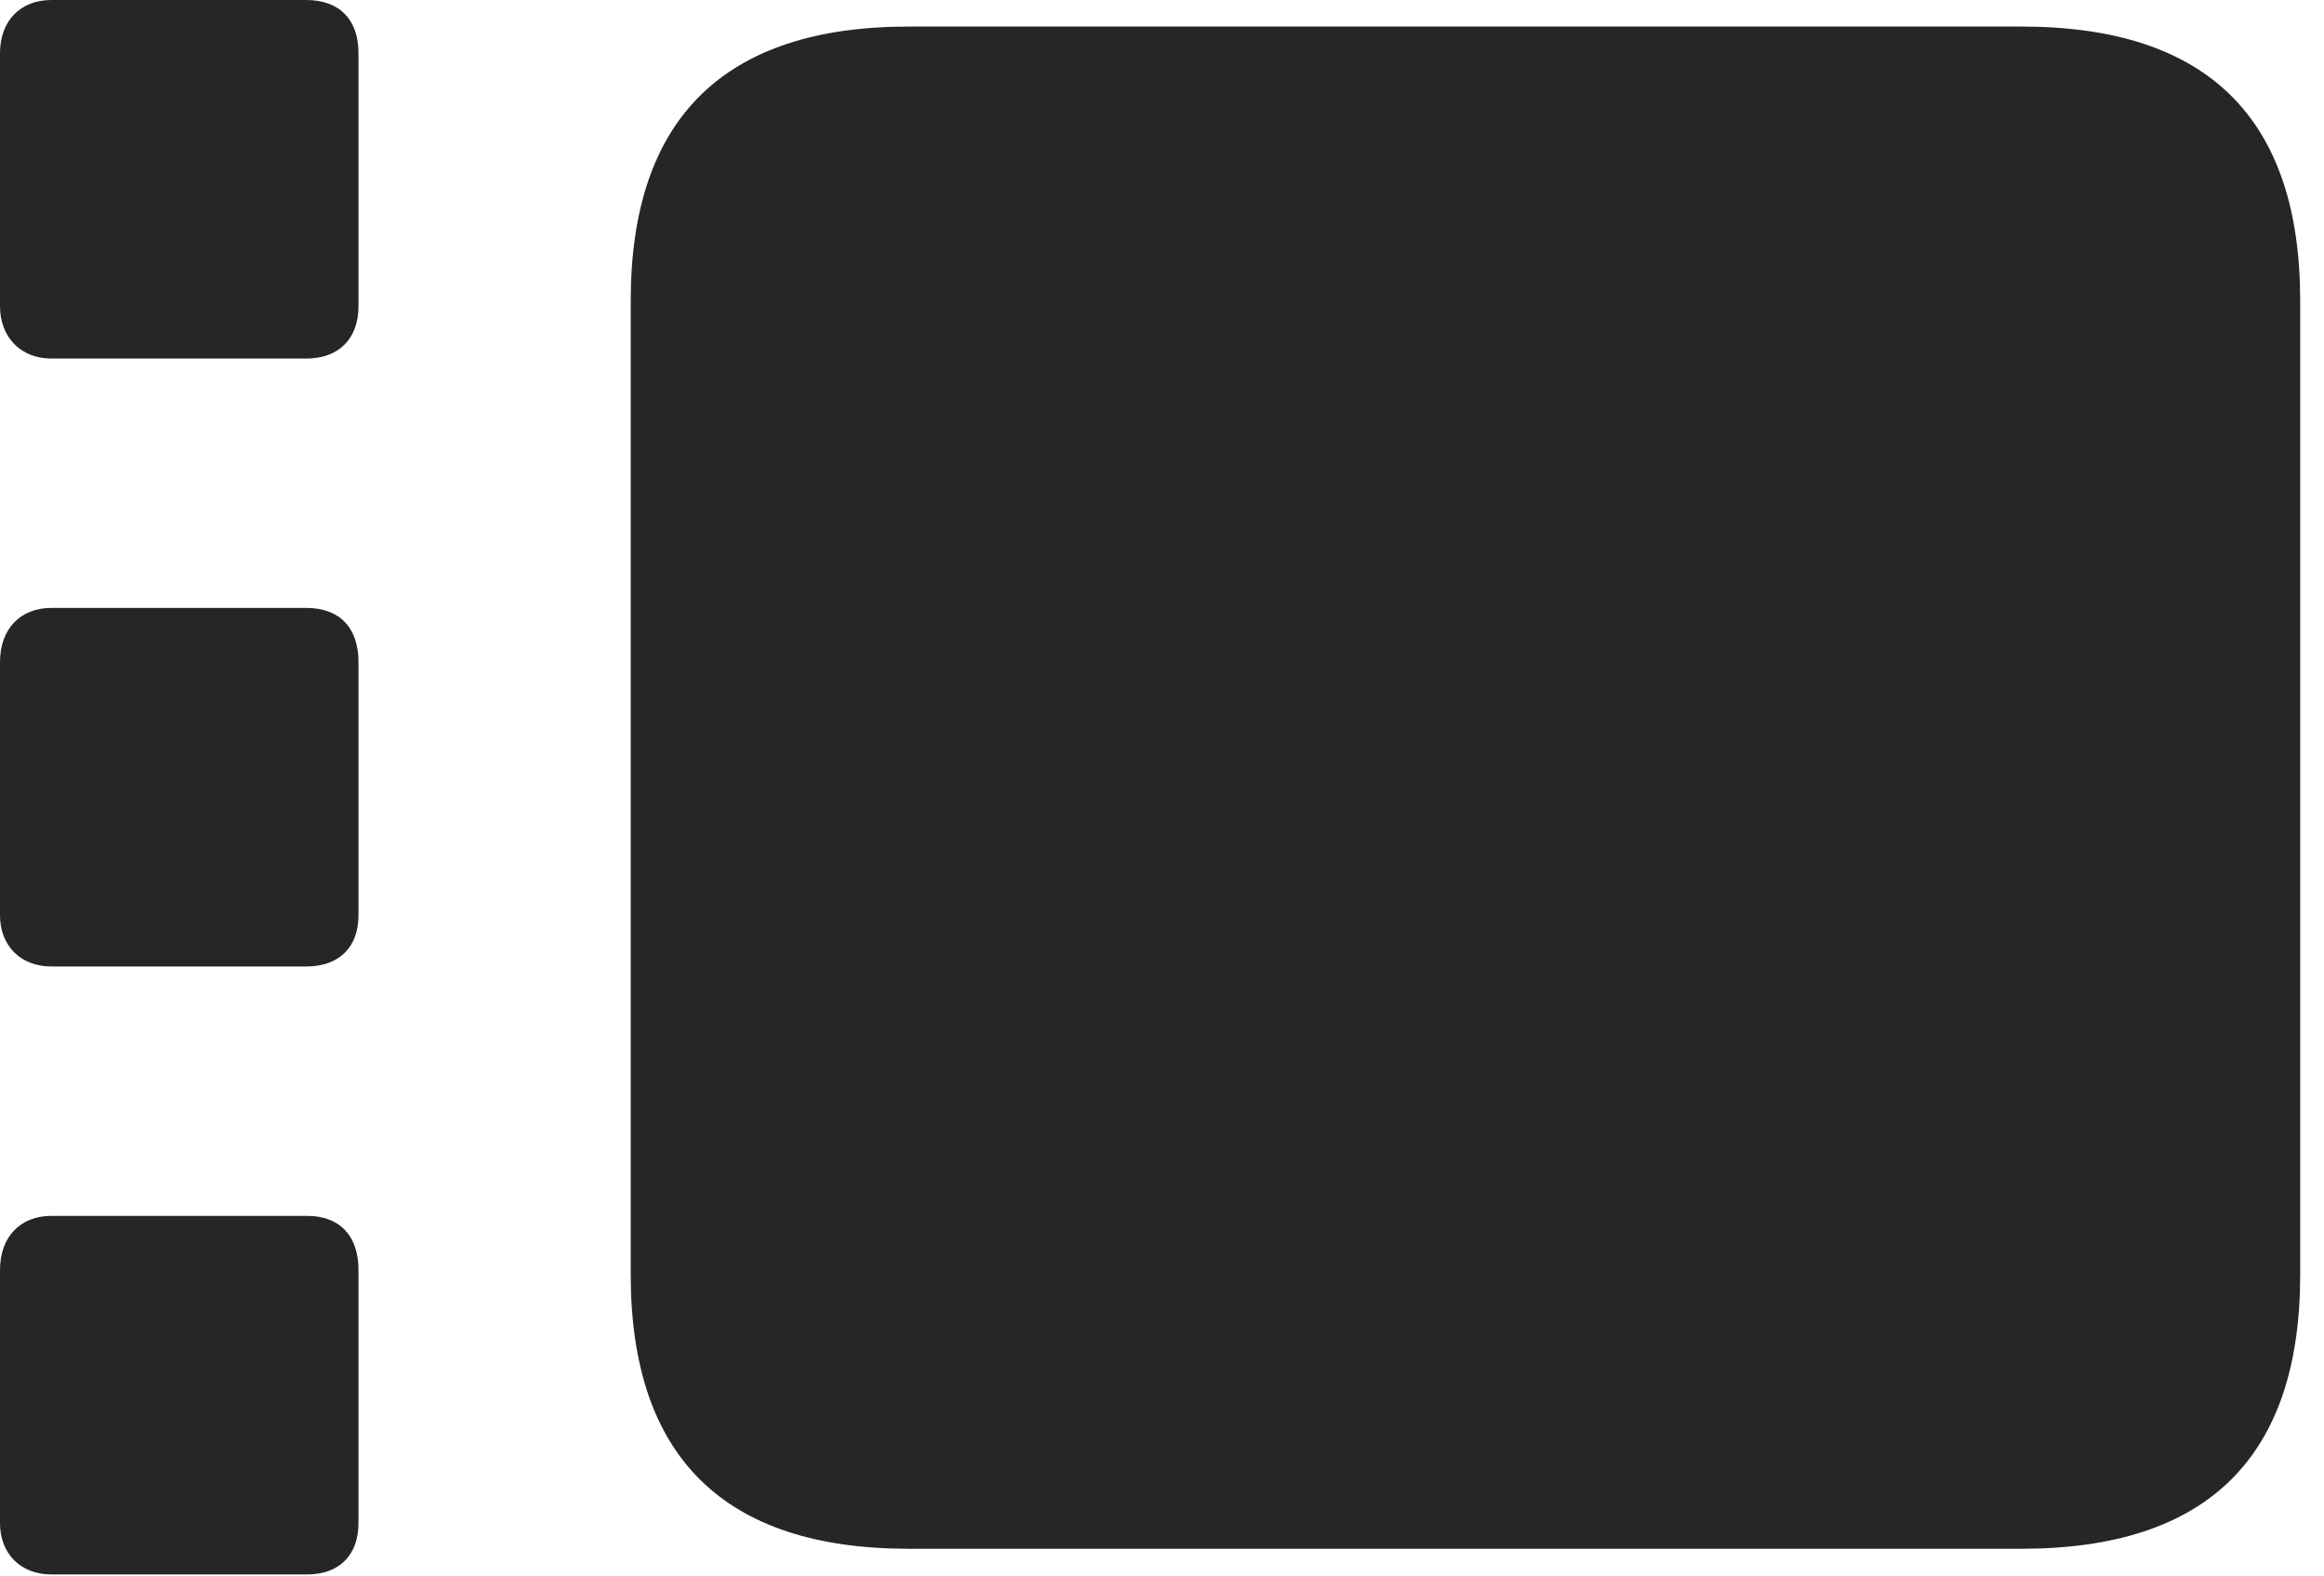<?xml version="1.0" encoding="UTF-8"?>
<!--Generator: Apple Native CoreSVG 326-->
<!DOCTYPE svg
PUBLIC "-//W3C//DTD SVG 1.1//EN"
       "http://www.w3.org/Graphics/SVG/1.1/DTD/svg11.dtd">
<svg version="1.1" xmlns="http://www.w3.org/2000/svg" xmlns:xlink="http://www.w3.org/1999/xlink" viewBox="0 0 34.658 23.502">
 <g>
  <rect height="23.502" opacity="0" width="34.658" x="0" y="0"/>
  <path d="M13.549 23.092L30.146 23.092C32.922 23.092 34.303 21.725 34.303 19.004L34.303 4.484C34.303 1.764 32.922 0.396 30.146 0.396L13.549 0.396C10.801 0.396 9.406 1.764 9.406 4.484L9.406 19.004C9.406 21.725 10.801 23.092 13.549 23.092Z" fill="black" fill-opacity="0.85"/>
  <path d="M0.766 5.346L4.566 5.346C5.059 5.346 5.346 5.045 5.346 4.566L5.346 0.793C5.346 0.287 5.059 0 4.566 0L0.766 0C0.301 0 0 0.314 0 0.793L0 4.566C0 5.018 0.301 5.346 0.766 5.346ZM0.766 14.41L4.566 14.41C5.059 14.41 5.346 14.123 5.346 13.645L5.346 9.871C5.346 9.352 5.059 9.064 4.566 9.064L0.766 9.064C0.301 9.064 0 9.379 0 9.871L0 13.645C0 14.096 0.301 14.41 0.766 14.41ZM0.766 23.475L4.58 23.475C5.059 23.475 5.346 23.188 5.346 22.709L5.346 18.936C5.346 18.416 5.059 18.129 4.58 18.129L0.766 18.129C0.301 18.129 0 18.443 0 18.936L0 22.709C0 23.16 0.301 23.475 0.766 23.475Z" fill="black" fill-opacity="0.85"/>
 </g>
</svg>
